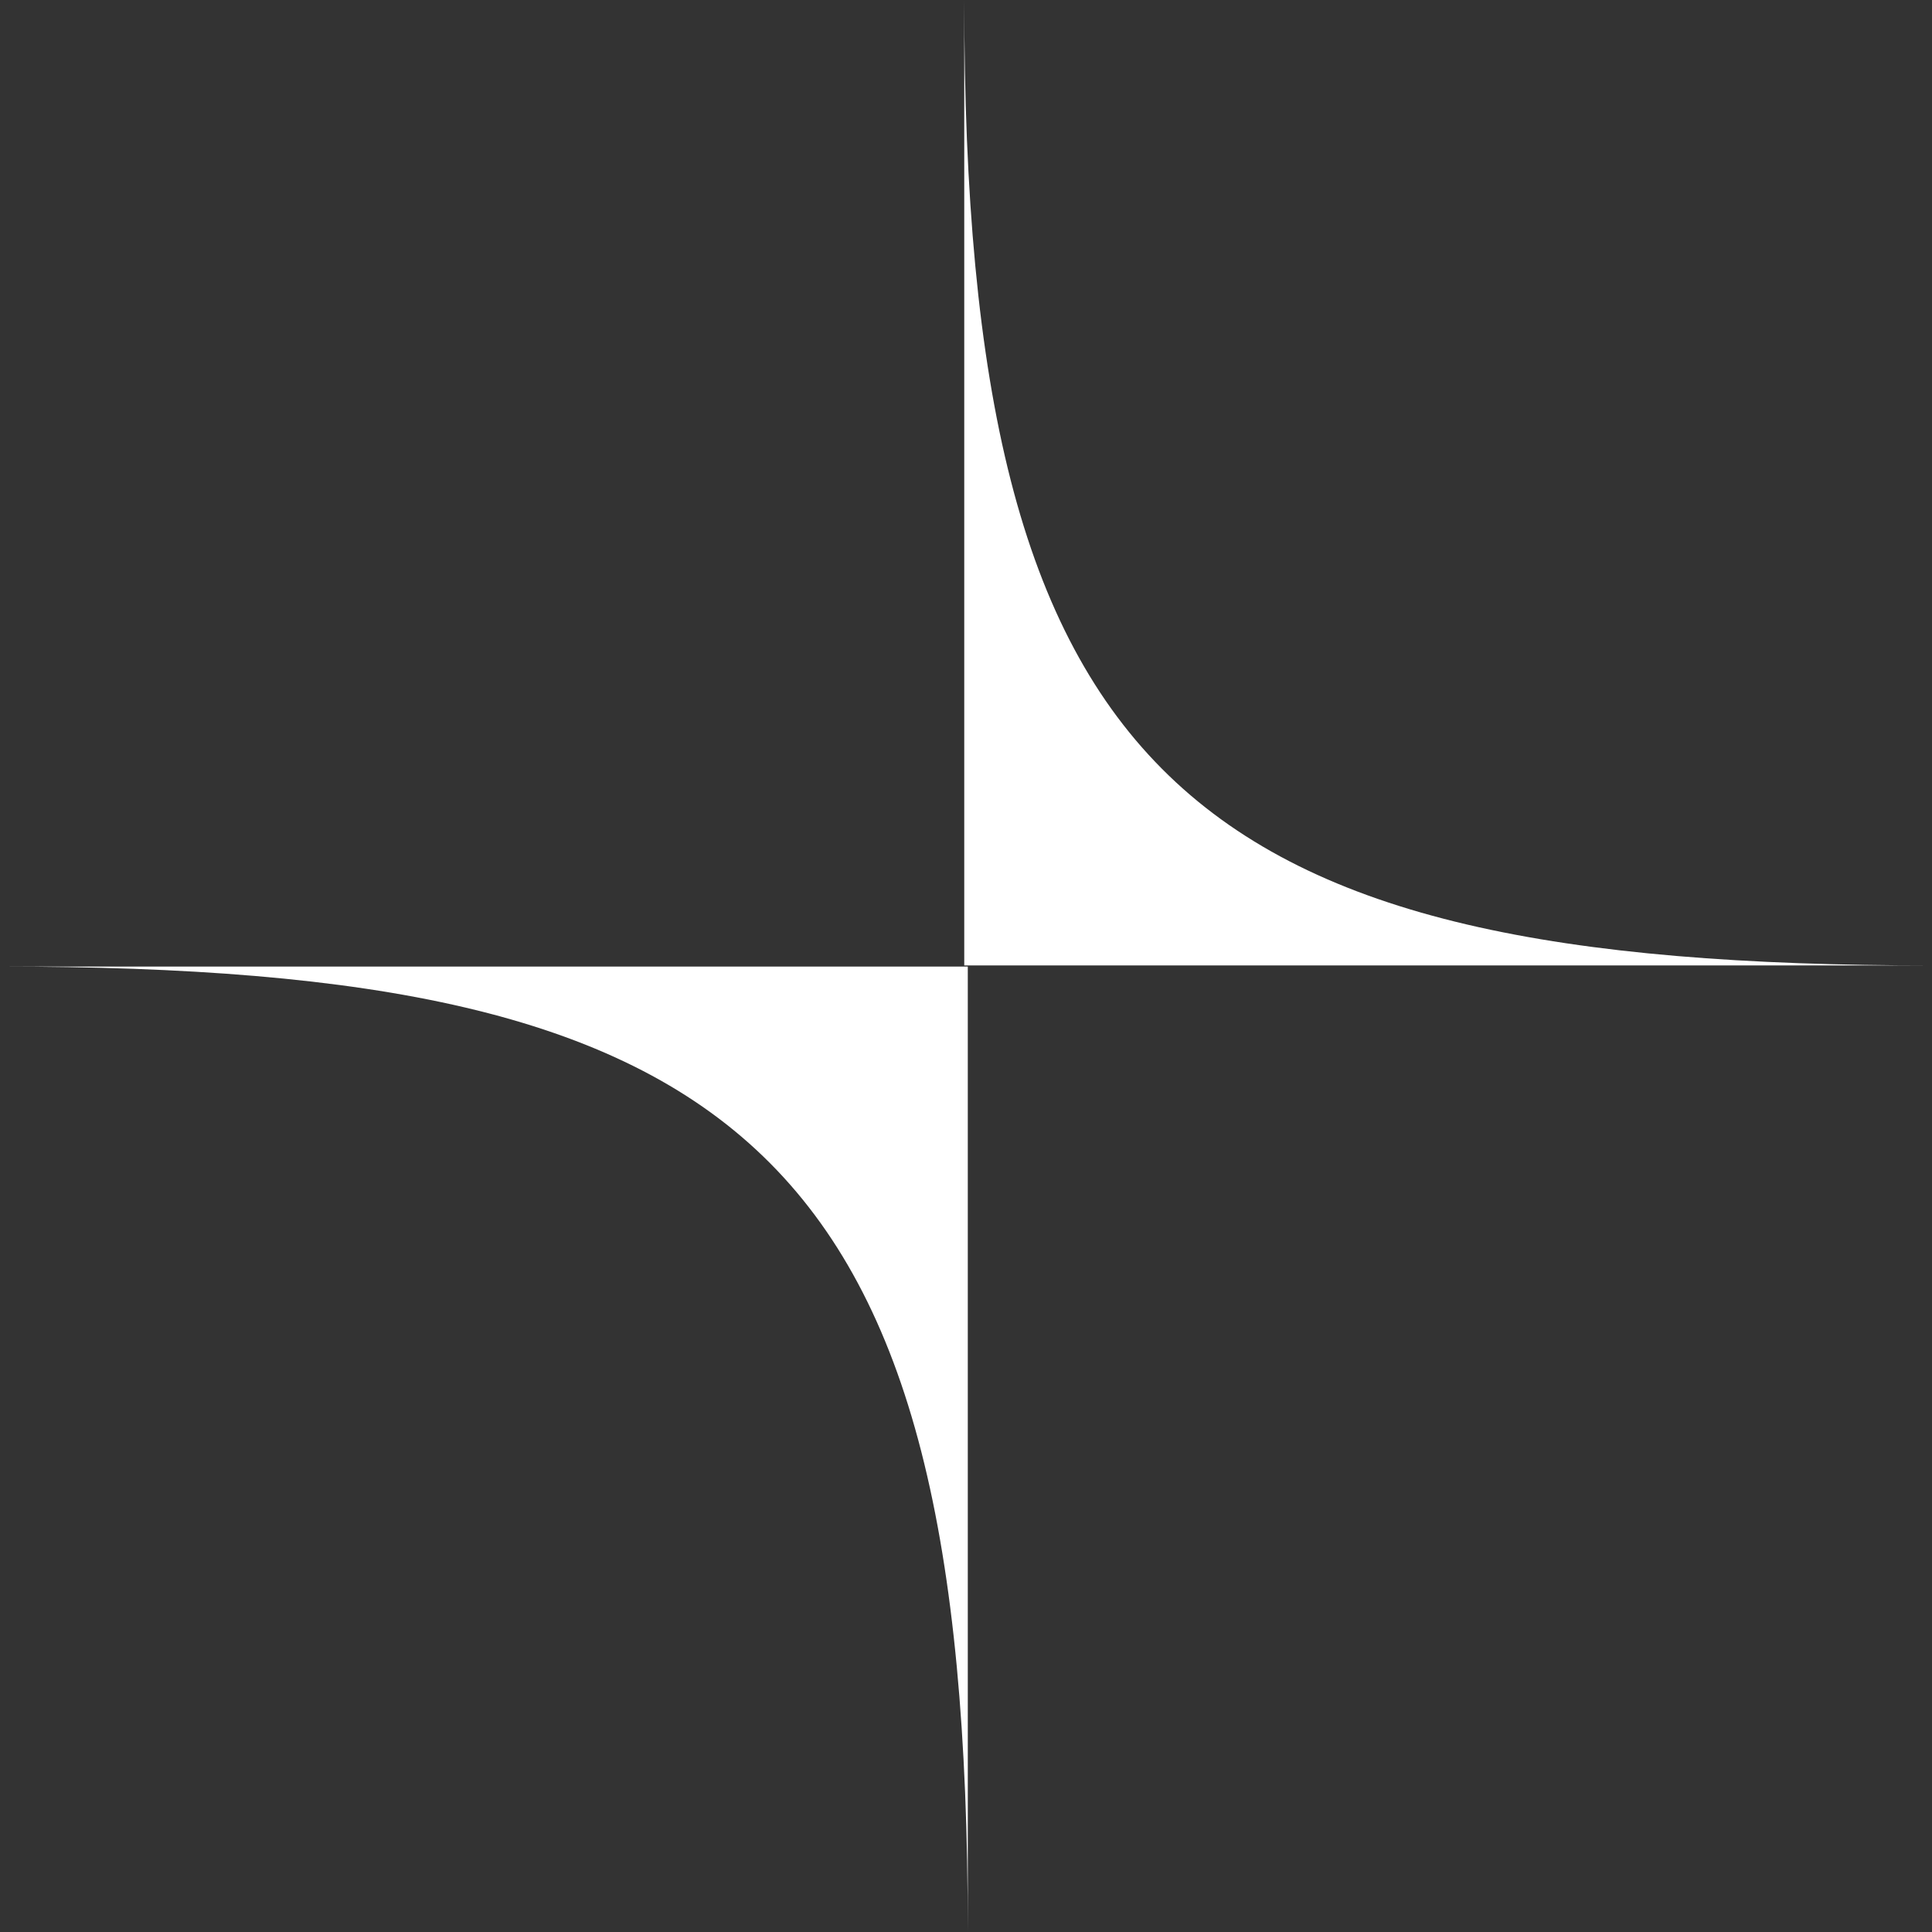 <svg width="139" height="139" viewBox="0 0 139 139" fill="none" xmlns="http://www.w3.org/2000/svg">
<rect x="0" y="0" width="139" height="139" fill="#333333" stroke="none"/>
<g clip-path="url(#clip0_10_129)">
<mask id="mask0_10_129" style="mask-type:luminance" maskUnits="userSpaceOnUse" x="-2233" y="-1296" width="3264" height="2289">
<path d="M-2232.44 -1295.84H1030.98V992.917H-2232.44V-1295.84Z" fill="white"/>
</mask>
<g mask="url(#mask0_10_129)">
<path d="M139.003 69.46H69.374V3.2411e-05C69.374 56.206 85.435 69.46 139.003 69.46Z" fill="white"/>
</g>
<mask id="mask1_10_129" style="mask-type:luminance" maskUnits="userSpaceOnUse" x="-2233" y="-1296" width="3264" height="2289">
<path d="M-2232.44 -1295.84H1030.98V992.917H-2232.44V-1295.84Z" fill="white"/>
</mask>
<g mask="url(#mask1_10_129)">
<path d="M-0.001 69.54H69.629V139C69.629 82.794 53.567 69.54 -0.001 69.54Z" fill="white"/>
</g>
</g>
<defs>
<clipPath id="clip0_10_129">
<rect width="139" height="139" fill="white"/>
</clipPath>
</defs>
</svg>
